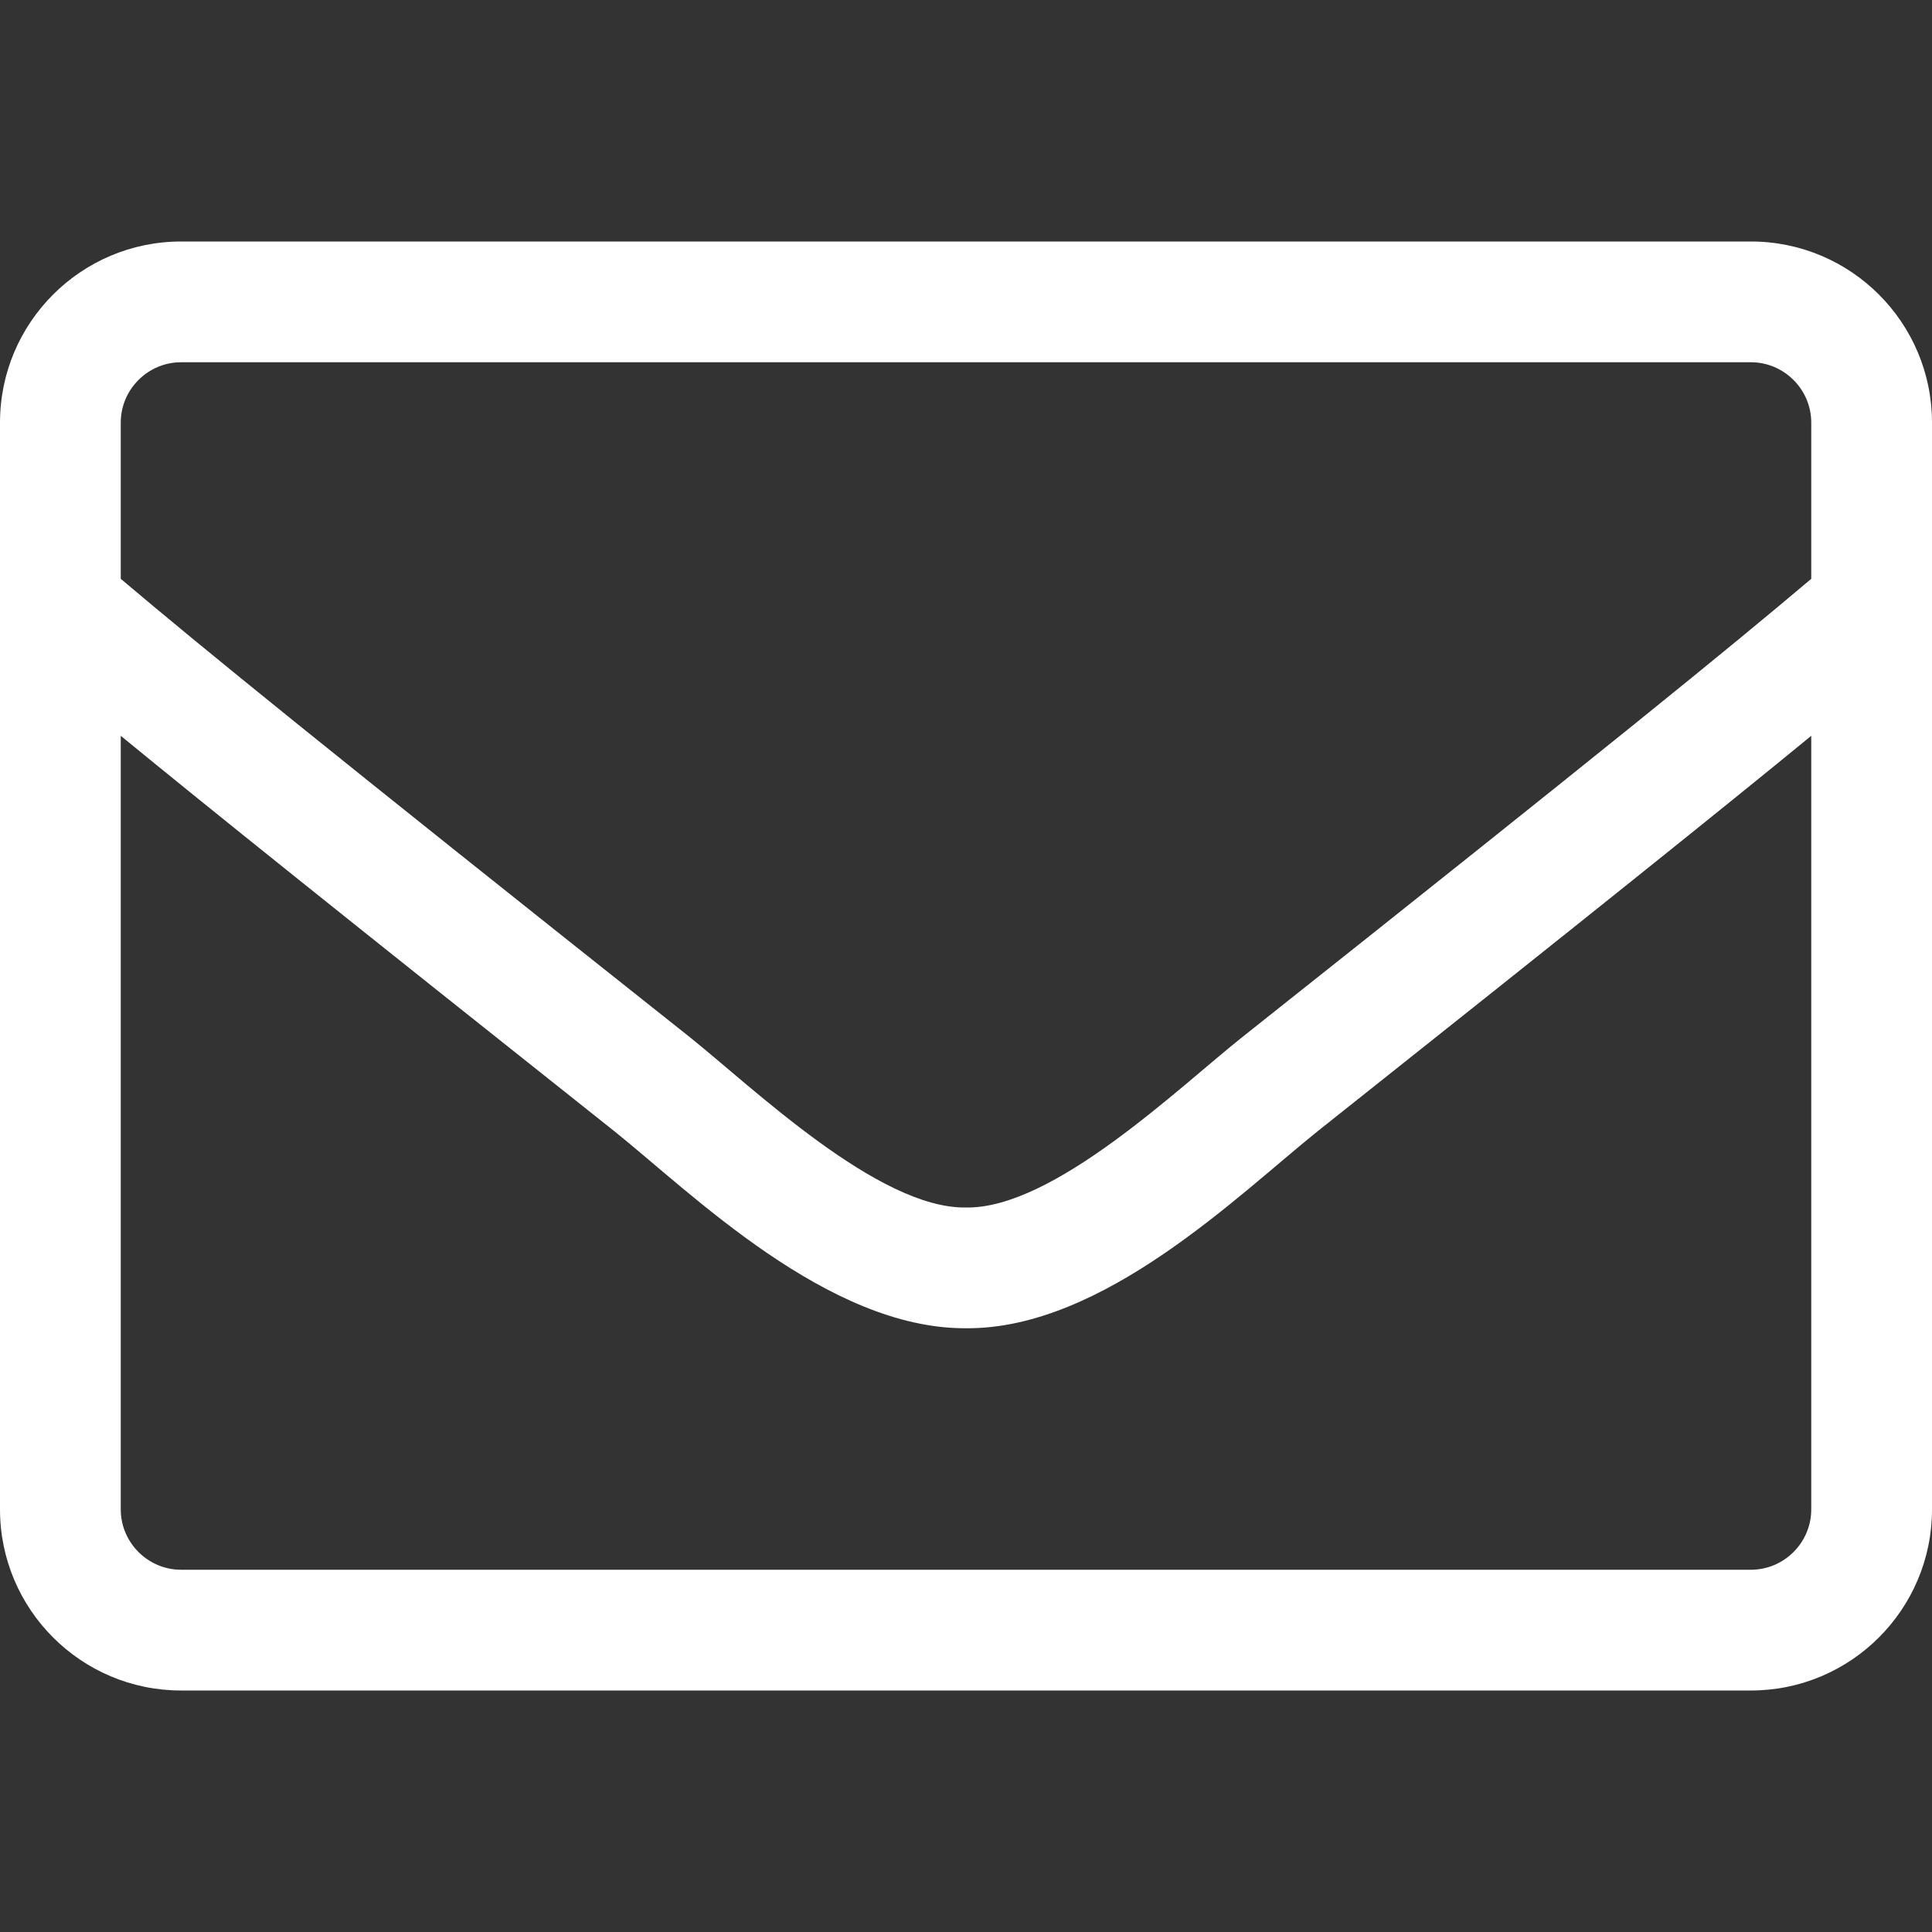 <svg width="40" height="40" viewBox="0 0 40 40" fill="none" xmlns="http://www.w3.org/2000/svg">
<rect x="0" y="0" width="40" height="40" fill="#333333" stroke="none"/>
<path d="M36.25 5H3.75C1.68 5 0 6.68 0 8.75V31.25C0 33.32 1.68 35 3.75 35H36.25C38.32 35 40 33.32 40 31.25V8.75C40 6.68 38.32 5 36.25 5ZM3.75 7.5H36.25C36.938 7.5 37.5 8.062 37.5 8.75V11.984C35.789 13.43 33.344 15.422 25.734 21.461C24.414 22.508 21.812 25.031 20 25C18.188 25.031 15.578 22.508 14.266 21.461C6.656 15.422 4.211 13.43 2.5 11.984V8.75C2.5 8.062 3.062 7.5 3.75 7.5ZM36.25 32.5H3.75C3.062 32.5 2.5 31.938 2.5 31.25V15.234C4.281 16.695 7.094 18.953 12.711 23.414C14.312 24.695 17.141 27.516 20 27.5C22.844 27.523 25.648 24.727 27.289 23.414C32.906 18.953 35.719 16.695 37.5 15.234V31.25C37.5 31.938 36.938 32.5 36.25 32.5Z" fill="white"/>
</svg>

